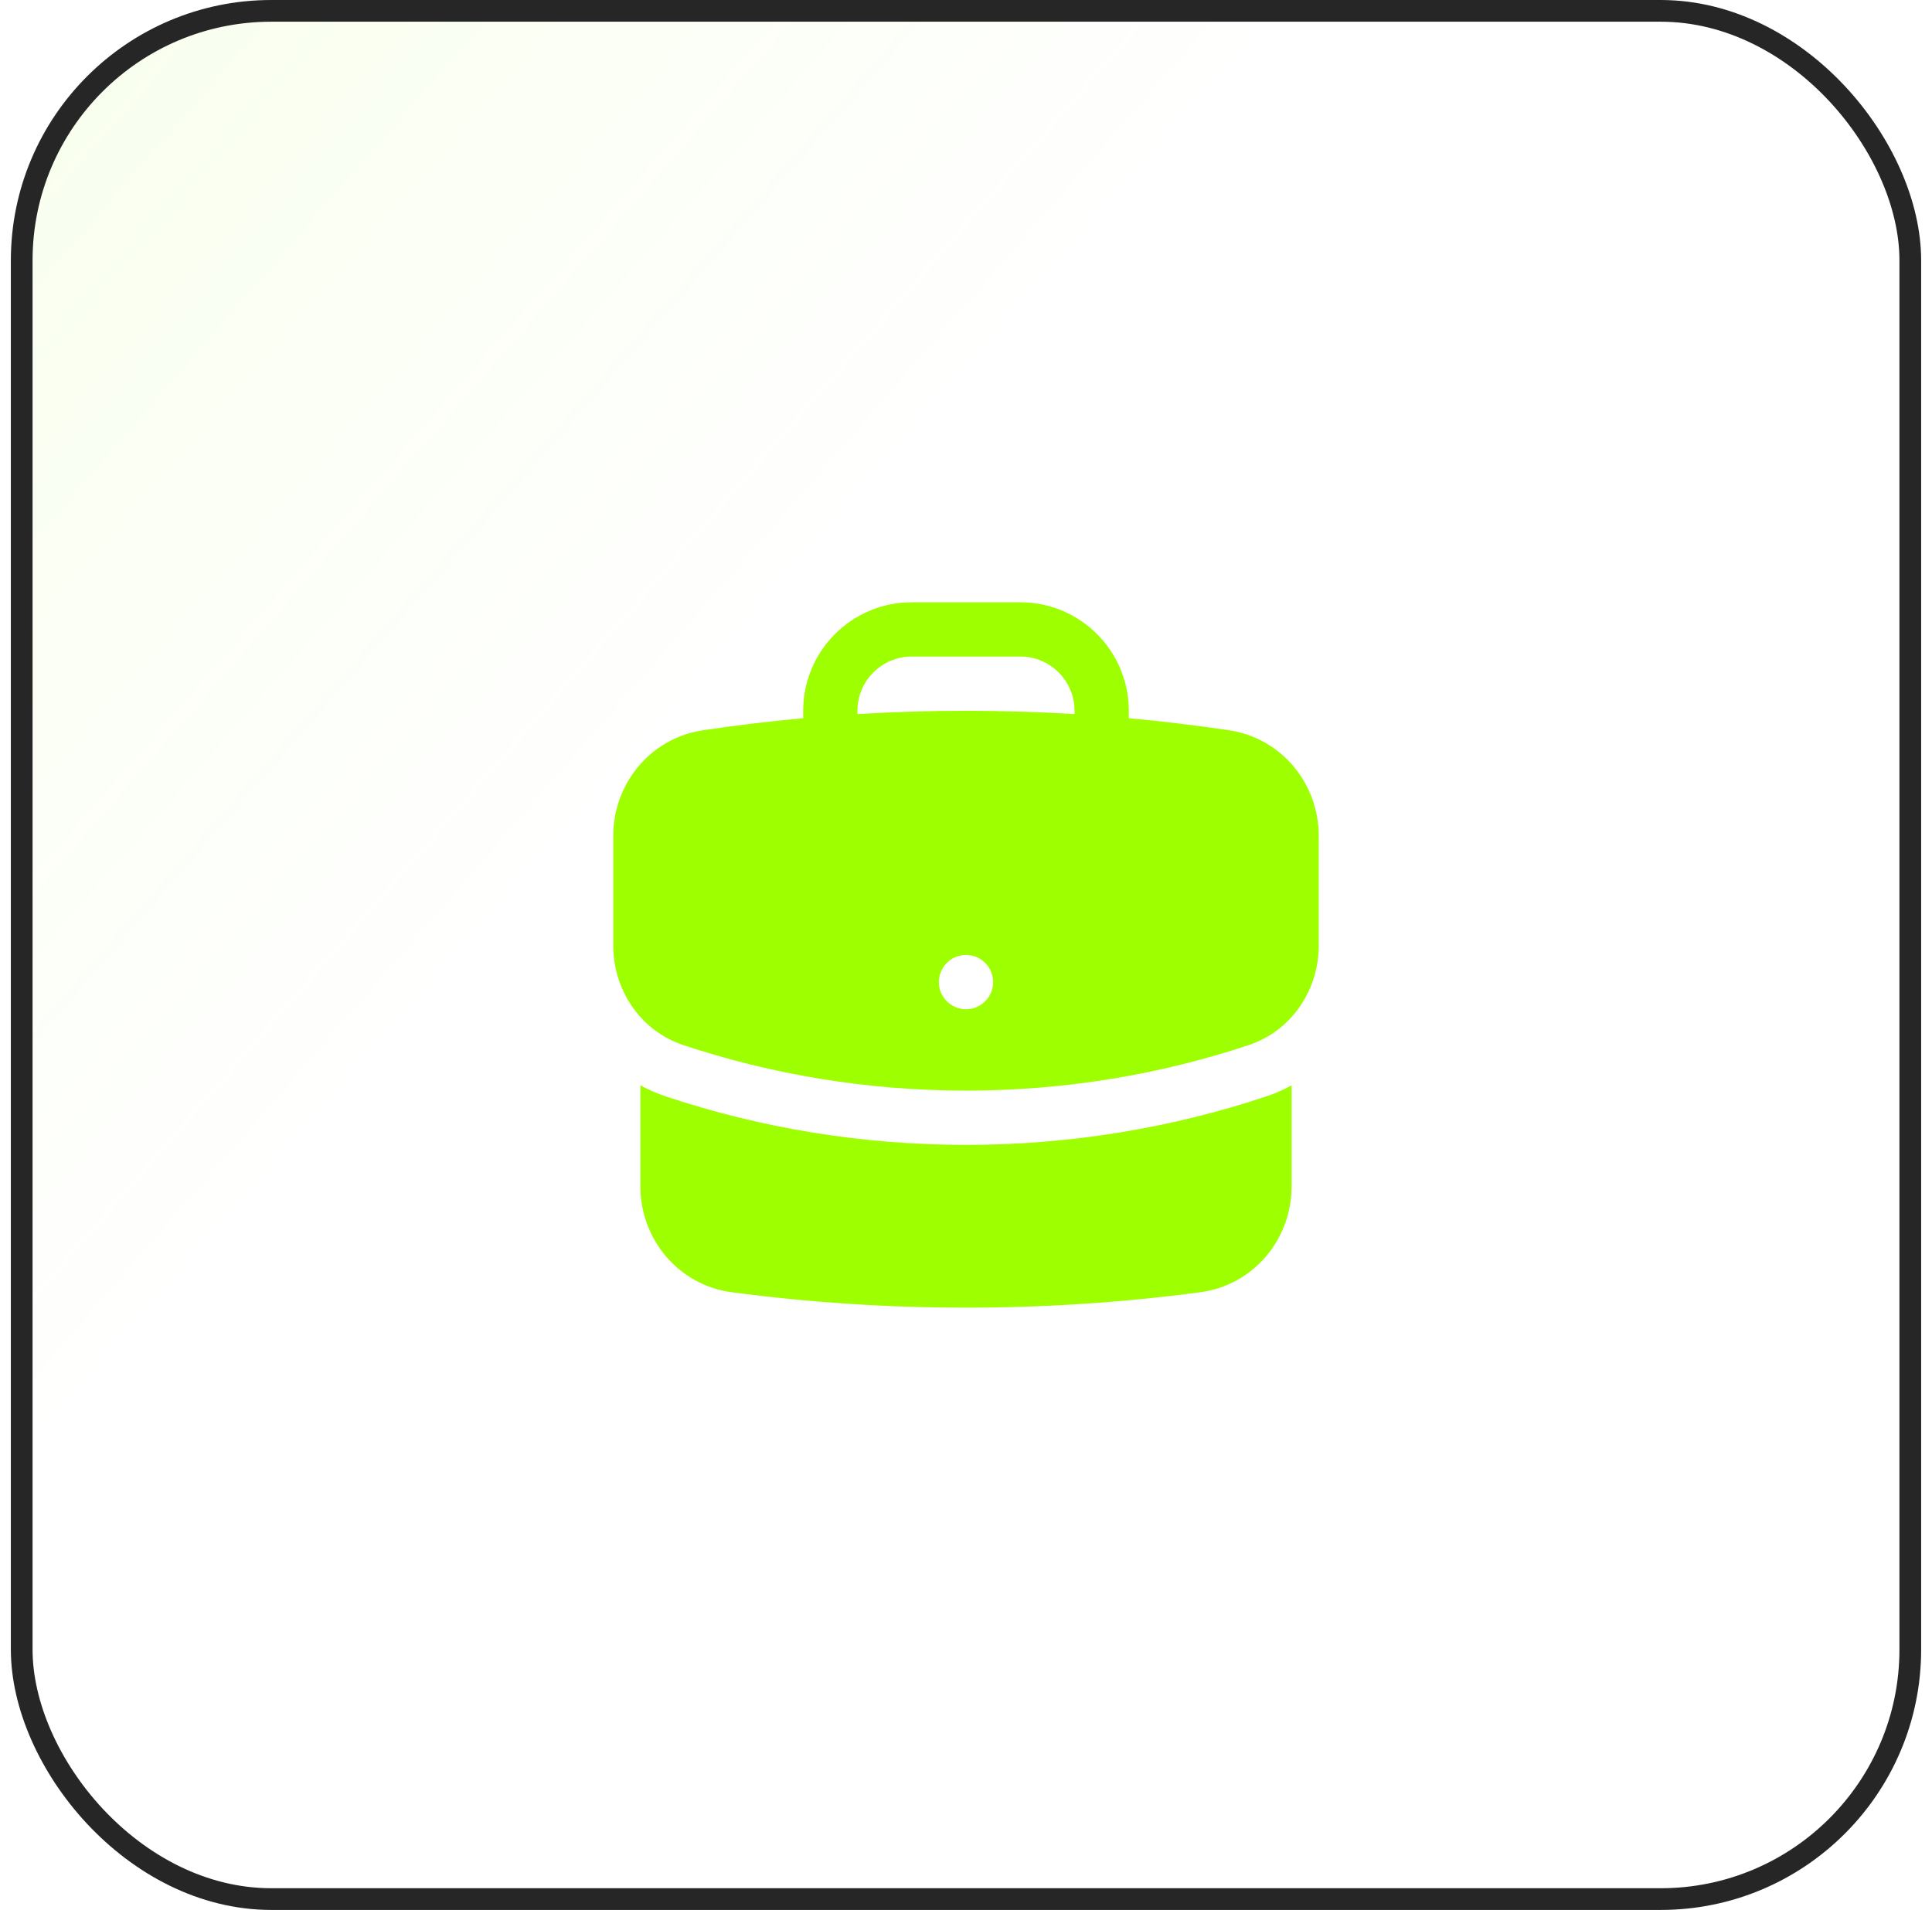 <svg width="89" height="88" viewBox="0 0 89 88" fill="none" xmlns="http://www.w3.org/2000/svg">
<rect x="1" y="0.5" width="87" height="87" rx="11.5" fill="url(#paint0_linear_49_6097)" fill-opacity="0.2"/>
<rect x="1" y="0.5" width="87" height="87" rx="11.5" stroke="#262626"/>
<path fill-rule="evenodd" clip-rule="evenodd" d="M37 32.75C37 29.989 39.239 27.75 42 27.75H47C49.761 27.75 52 29.989 52 32.75V33.092C53.554 33.234 55.096 33.42 56.623 33.648C59.047 34.011 60.75 36.119 60.75 38.51V43.565C60.75 45.583 59.527 47.485 57.523 48.152C53.428 49.513 49.049 50.25 44.5 50.25C39.951 50.25 35.572 49.513 31.477 48.152C29.473 47.485 28.25 45.583 28.25 43.565V38.51C28.25 36.119 29.953 34.011 32.377 33.648C33.904 33.42 35.446 33.234 37 33.092V32.75ZM49.5 32.75V32.901C47.846 32.801 46.179 32.75 44.5 32.75C42.821 32.75 41.154 32.801 39.5 32.901V32.75C39.5 31.369 40.619 30.25 42 30.25H47C48.381 30.25 49.5 31.369 49.5 32.75ZM44.5 46.5C45.19 46.5 45.75 45.94 45.75 45.25C45.75 44.56 45.19 44 44.5 44C43.81 44 43.25 44.56 43.25 45.25C43.25 45.94 43.81 46.5 44.5 46.5Z" fill="#9EFF00"/>
<path d="M29.5 54.667V50.007C29.872 50.21 30.268 50.384 30.688 50.524C35.035 51.969 39.68 52.75 44.5 52.75C49.32 52.75 53.965 51.969 58.312 50.524C58.732 50.385 59.128 50.211 59.5 50.007V54.667C59.5 57.087 57.755 59.212 55.295 59.539C51.763 60.008 48.159 60.25 44.5 60.25C40.841 60.25 37.237 60.008 33.705 59.539C31.245 59.212 29.5 57.087 29.5 54.667Z" fill="#9EFF00"/>
<defs>
<linearGradient id="paint0_linear_49_6097" x1="-113" y1="-87" x2="88.5" y2="88" gradientUnits="userSpaceOnUse">
<stop offset="0.224" stop-color="#9EFF00"/>
<stop offset="0.708" stop-color="#9EFF00" stop-opacity="0"/>
</linearGradient>
</defs>
</svg>
